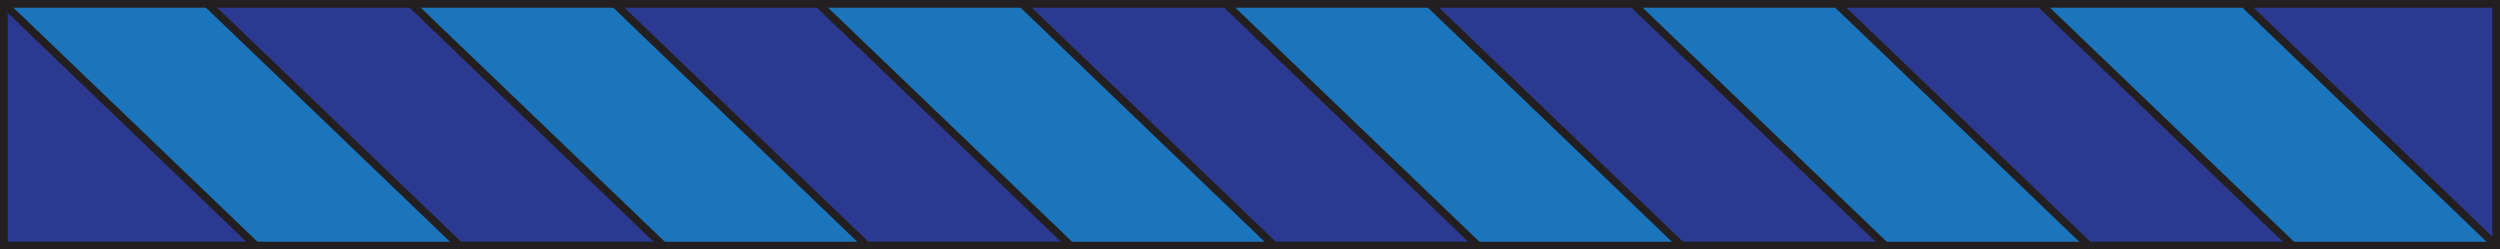 <svg id="Layer_1" data-name="Layer 1" xmlns="http://www.w3.org/2000/svg" viewBox="0 0 324.02 32.33"><defs><style>.cls-1{fill:#2b3990;}.cls-2{fill:#1b75bc;}.cls-3{fill:none;stroke:#231f20;stroke-miterlimit:10;}</style></defs><title>platform-blue</title><polygon class="cls-1" points="323.52 0.5 323.52 31.83 290.85 0.5 323.52 0.5"/><polygon class="cls-2" points="323.52 31.83 297.12 31.83 264.45 0.5 290.85 0.5 323.52 31.83"/><polygon class="cls-1" points="297.12 31.83 270.73 31.83 238.06 0.5 264.45 0.5 297.12 31.83"/><polygon class="cls-2" points="270.73 31.83 244.33 31.83 211.66 0.5 238.06 0.5 270.73 31.83"/><polygon class="cls-1" points="244.33 31.83 217.93 31.83 185.27 0.5 211.66 0.5 244.33 31.83"/><polygon class="cls-2" points="217.93 31.83 191.54 31.83 158.87 0.5 185.27 0.5 217.93 31.83"/><polygon class="cls-1" points="191.54 31.83 165.14 31.83 132.48 0.5 158.87 0.5 191.54 31.83"/><polygon class="cls-2" points="165.14 31.83 138.75 31.83 106.08 0.5 132.48 0.5 165.14 31.83"/><polygon class="cls-1" points="138.75 31.83 112.35 31.83 79.69 0.5 106.08 0.5 138.75 31.83"/><polygon class="cls-2" points="112.35 31.83 85.96 31.83 53.29 0.5 79.69 0.5 112.35 31.83"/><polygon class="cls-1" points="85.96 31.83 59.56 31.83 26.9 0.5 53.29 0.5 85.96 31.83"/><polygon class="cls-2" points="59.56 31.83 33.17 31.83 0.5 0.5 26.9 0.5 59.56 31.83"/><polygon class="cls-1" points="33.17 31.83 0.5 31.83 0.5 0.5 33.17 31.83"/><line class="cls-3" x1="0.5" y1="0.5" x2="33.17" y2="31.83"/><line class="cls-3" x1="290.85" y1="0.5" x2="323.52" y2="31.83"/><line class="cls-3" x1="264.45" y1="0.5" x2="297.12" y2="31.83"/><line class="cls-3" x1="238.06" y1="0.5" x2="270.73" y2="31.83"/><line class="cls-3" x1="211.66" y1="0.5" x2="244.33" y2="31.83"/><line class="cls-3" x1="185.27" y1="0.5" x2="217.93" y2="31.83"/><line class="cls-3" x1="158.87" y1="0.5" x2="191.54" y2="31.83"/><line class="cls-3" x1="132.48" y1="0.5" x2="165.14" y2="31.83"/><line class="cls-3" x1="106.08" y1="0.5" x2="138.75" y2="31.83"/><line class="cls-3" x1="79.69" y1="0.5" x2="112.35" y2="31.83"/><line class="cls-3" x1="53.29" y1="0.5" x2="85.96" y2="31.83"/><line class="cls-3" x1="26.9" y1="0.5" x2="59.56" y2="31.83"/><polygon class="cls-3" points="323.52 31.83 297.12 31.83 270.73 31.83 244.33 31.83 217.93 31.83 191.54 31.83 165.14 31.83 138.75 31.83 112.35 31.83 85.96 31.83 59.56 31.83 33.17 31.83 0.5 31.83 0.5 0.5 26.9 0.5 53.29 0.5 79.69 0.5 106.08 0.5 132.48 0.5 158.87 0.5 185.27 0.5 211.66 0.5 238.06 0.5 264.45 0.5 290.85 0.5 323.52 0.5 323.52 31.83"/></svg>